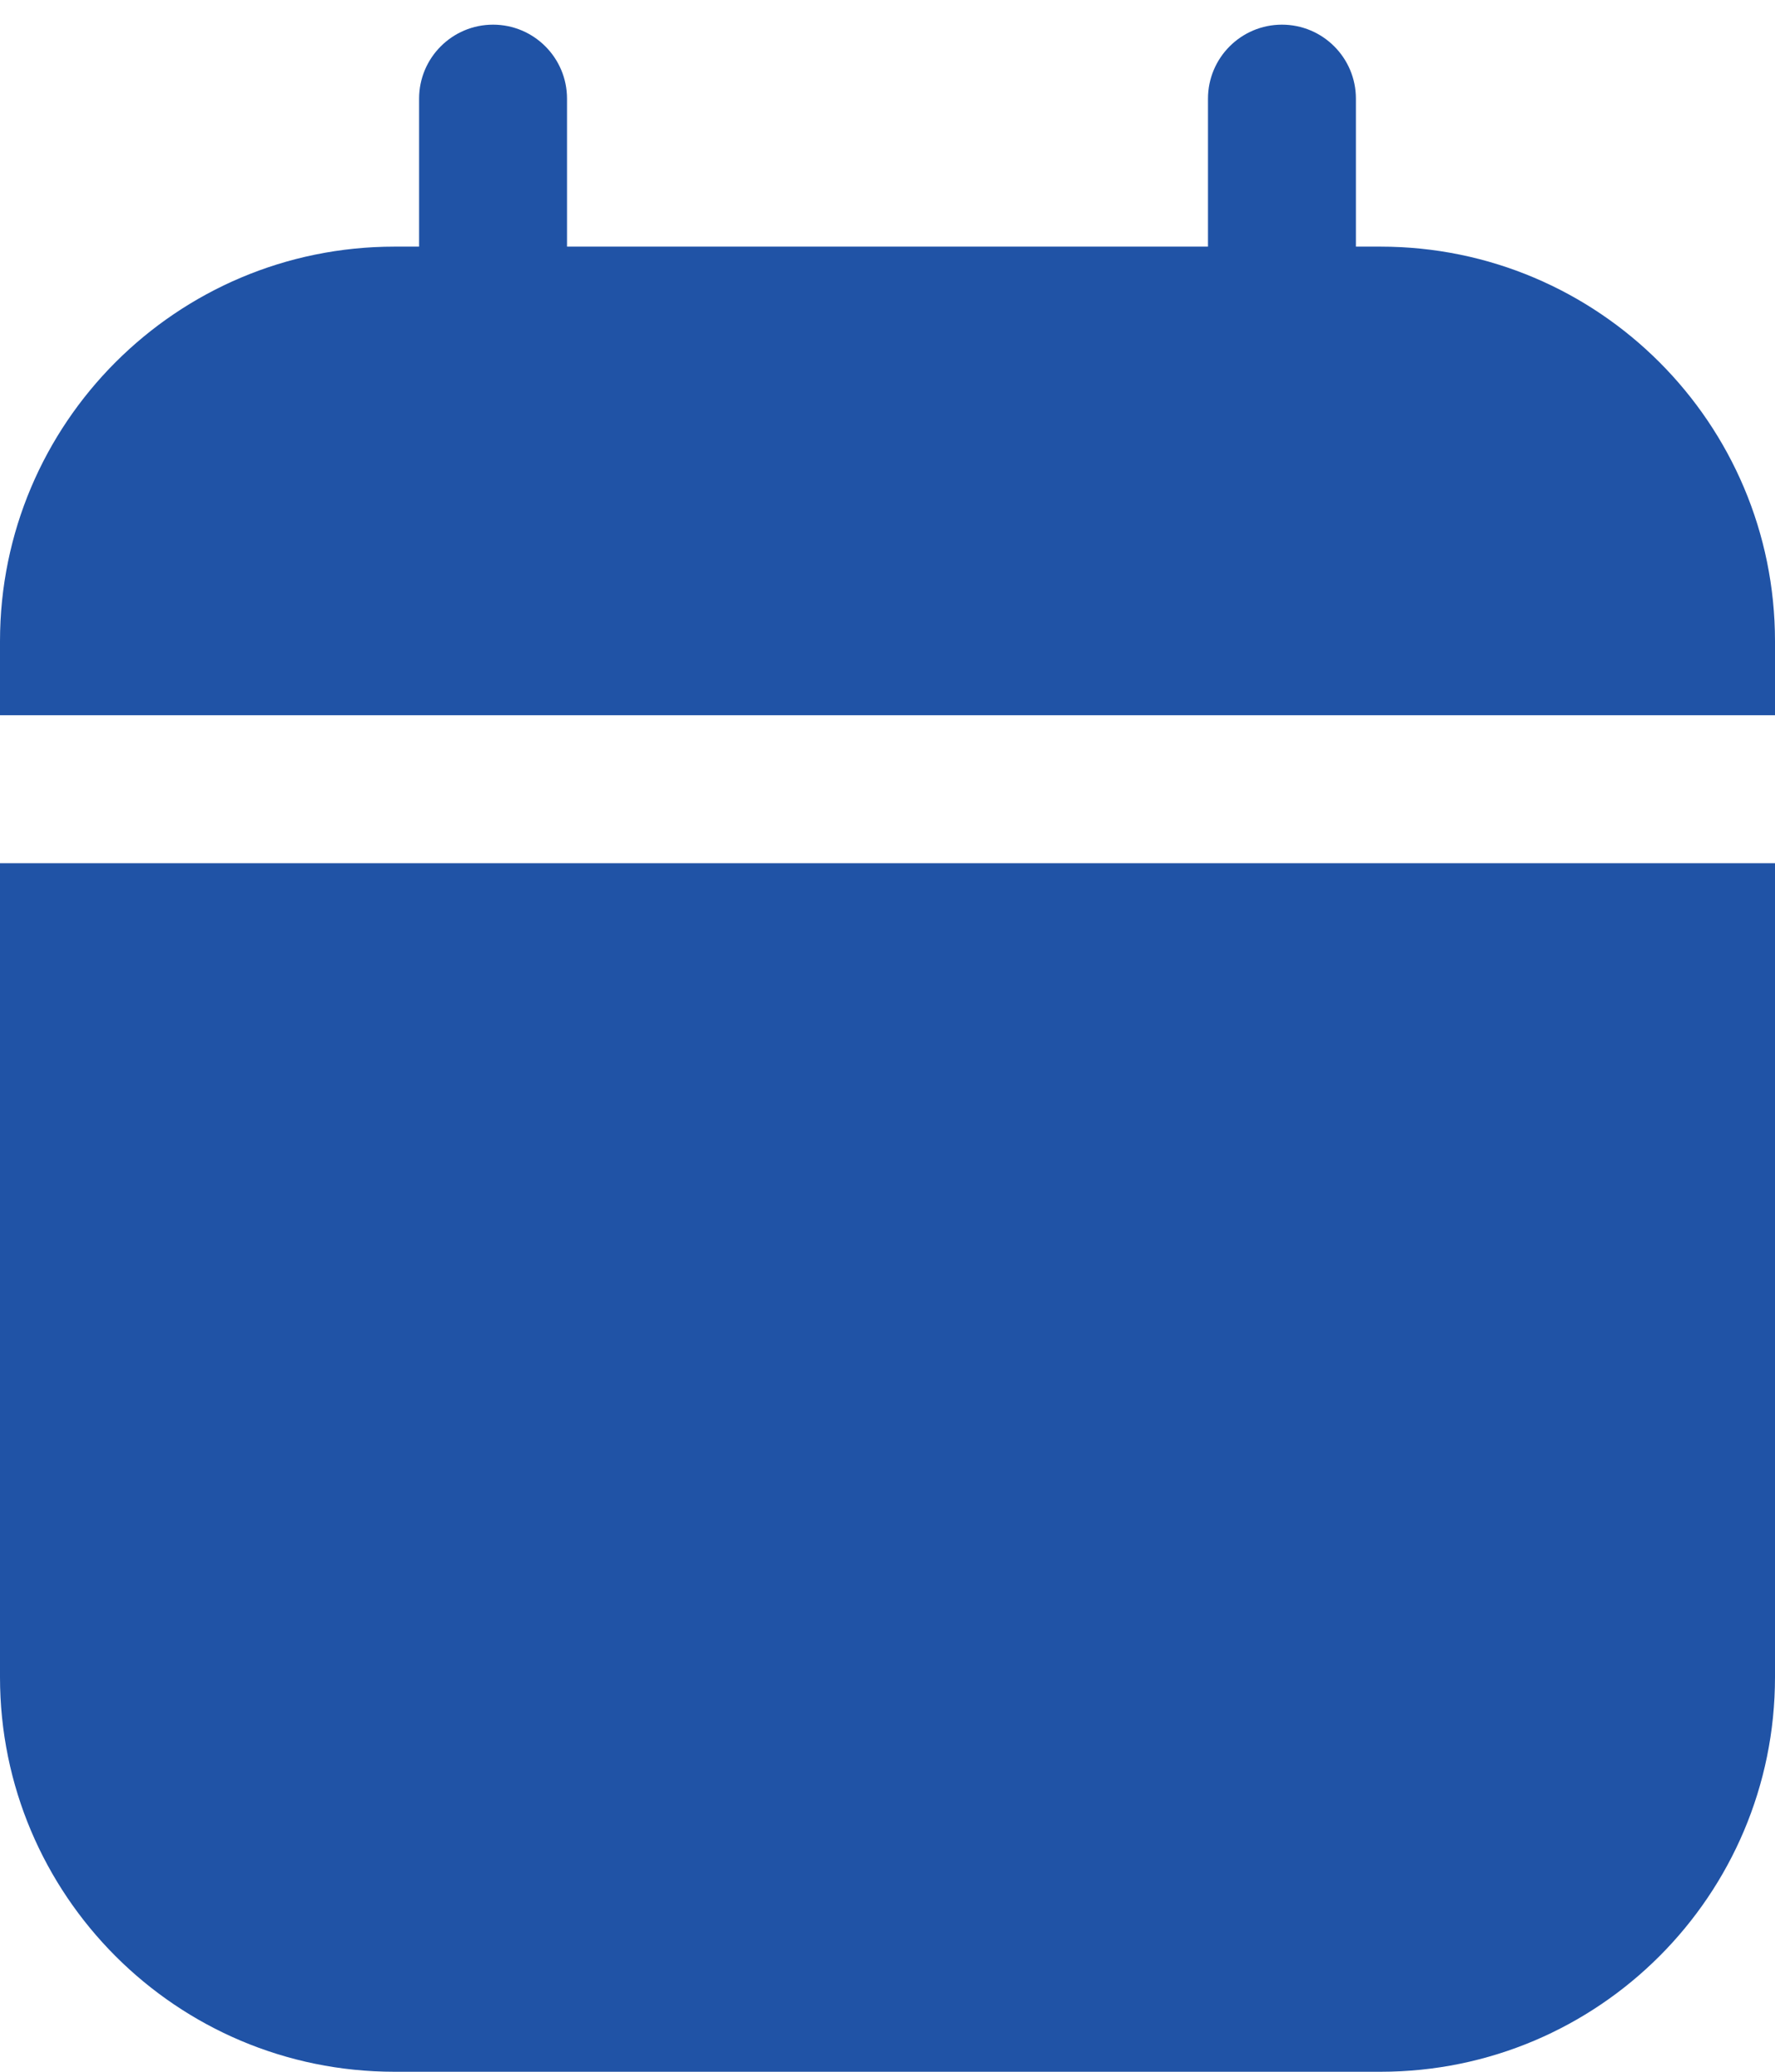 <svg width="18" height="21" viewBox="0 0 18 21" fill="none" xmlns="http://www.w3.org/2000/svg">
<g id="calendar">
<path id="Union" fill-rule="evenodd" clip-rule="evenodd" d="M5 0.25C5.414 0.25 5.75 0.586 5.75 1V2.5H12.25V1C12.25 0.586 12.586 0.25 13 0.25C13.414 0.25 13.75 0.586 13.75 1V2.5H14C16.209 2.5 18 4.291 18 6.5V7.25H0V6.5C0 4.291 1.791 2.5 4 2.5H4.25V1C4.25 0.586 4.586 0.25 5 0.25ZM18 8.75H0V17C0 19.209 1.791 21 4 21H14C16.209 21 18 19.209 18 17V8.75Z" fill="#2053A6"/>
</g>
</svg>
